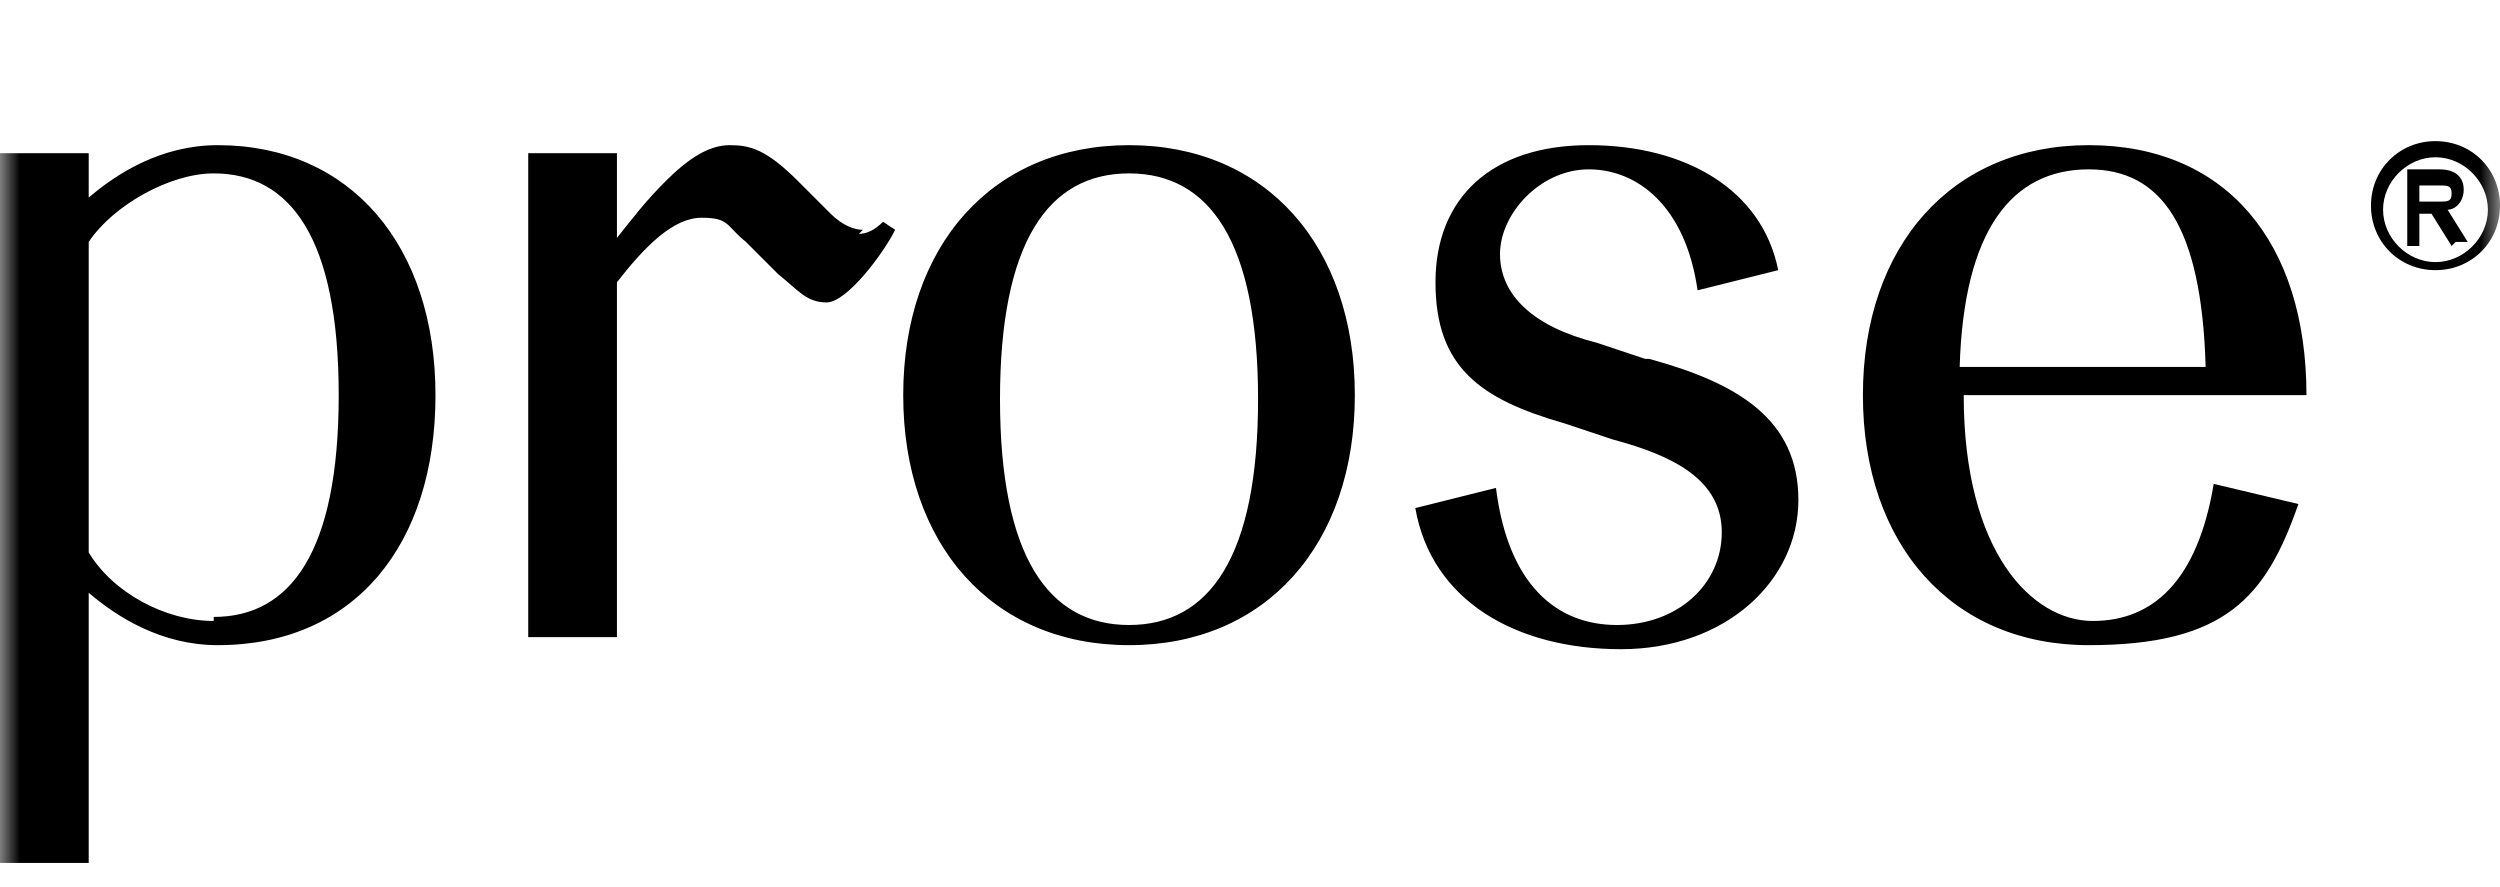 <?xml version="1.0" encoding="UTF-8"?>
<svg id="Layer_1" xmlns="http://www.w3.org/2000/svg" version="1.1" xmlns:xlink="http://www.w3.org/1999/xlink" viewBox="0 0 62 22">
  <!-- Generator: Adobe Illustrator 29.6.1, SVG Export Plug-In . SVG Version: 2.1.1 Build 9)  -->
  <defs>
    <style>
      .st0 {
        fill: #fff;
      }

      .st1 {
        mask: url(#mask);
      }

      .st2 {
        fill: none;
      }

      .st3 {
        clip-path: url(#clippath);
      }
    </style>
    <clipPath id="clippath">
      <rect class="st2" width="62" height="22"/>
    </clipPath>
    <mask id="mask" x="0" y="0" width="62" height="22" maskUnits="userSpaceOnUse">
      <g id="mask0_5_44">
        <path class="st0" d="M0,0h62v22H0V0Z"/>
      </g>
    </mask>
  </defs>
  <g class="st3">
    <g class="st1">
      <g>
        <path d="M57.2,9.8h0s0,0,0,0c0-3.8-2-6.2-5.4-6.2s-5.6,2.5-5.6,6.2,2.2,6.2,5.6,6.2,4.4-1.2,5.2-3.5l-2.1-.5c-.4,2.4-1.5,3.4-3,3.4s-3.2-1.7-3.2-5.6h0s8.5,0,8.5,0h0ZM51.8,4.2c1.8,0,2.8,1.4,2.9,4.9h-6.1c.1-3.4,1.3-4.9,3.2-4.9ZM40.8,8.9l-1.2-.4c-1.6-.4-2.4-1.2-2.4-2.2s1-2.1,2.2-2.1,2.4.9,2.7,3l2-.5c-.4-2-2.3-3.1-4.7-3.1s-3.8,1.3-3.8,3.4,1.1,2.9,3.2,3.5l1.2.4c1.5.4,2.7,1,2.7,2.3s-1.1,2.3-2.6,2.3-2.7-1-3-3.4l-2,.5c.4,2.3,2.5,3.5,5.1,3.5s4.4-1.7,4.4-3.7-1.5-2.9-3.7-3.5h0ZM5.4,3.6c-1.4,0-2.5.7-3.2,1.3v-1.1H0v17.6h2.2v-6.7c.7.6,1.8,1.3,3.2,1.3,3.4,0,5.4-2.5,5.4-6.2s-2.1-6.2-5.4-6.2ZM5.3,15.4c-1.2,0-2.5-.7-3.1-1.7v-7.7c.6-.9,2-1.7,3.1-1.7,1.9,0,3.1,1.6,3.1,5.5s-1.2,5.5-3.1,5.5ZM21.4,5.7c-.2,0-.5-.1-.8-.4l-.8-.8c-.8-.8-1.2-.9-1.7-.9s-1,.3-1.6.9c-.5.5-.8.9-1.2,1.4v-2.1h-2.2v12h2.2V7c.7-.9,1.4-1.6,2.1-1.6s.6.2,1.1.6l.8.8c.5.4.7.7,1.2.7s1.4-1.2,1.7-1.8l-.3-.2c-.2.2-.4.3-.6.3h0ZM28,3.6c-3.4,0-5.6,2.5-5.6,6.2s2.2,6.2,5.6,6.2,5.6-2.5,5.6-6.2-2.2-6.2-5.6-6.2ZM28,15.5c-2,0-3.2-1.7-3.2-5.6s1.2-5.6,3.2-5.6,3.2,1.7,3.2,5.6-1.2,5.6-3.2,5.6Z"/>
        <path d="M60.4,3.5c.9,0,1.6.7,1.6,1.6s-.7,1.6-1.6,1.6-1.6-.7-1.6-1.6.7-1.6,1.6-1.6ZM60.4,6.5c.7,0,1.3-.6,1.3-1.3s-.6-1.3-1.3-1.3-1.3.6-1.3,1.3.6,1.3,1.3,1.3ZM60.8,6.1l-.5-.8h-.3v.8h-.3v-1.9h.8c.4,0,.6.2.6.5s-.2.5-.4.5l.5.8h-.3ZM60,5h.5c.2,0,.3,0,.3-.2s-.1-.2-.3-.2h-.5v.5Z"/>
      </g>
    </g>
  </g>
</svg>